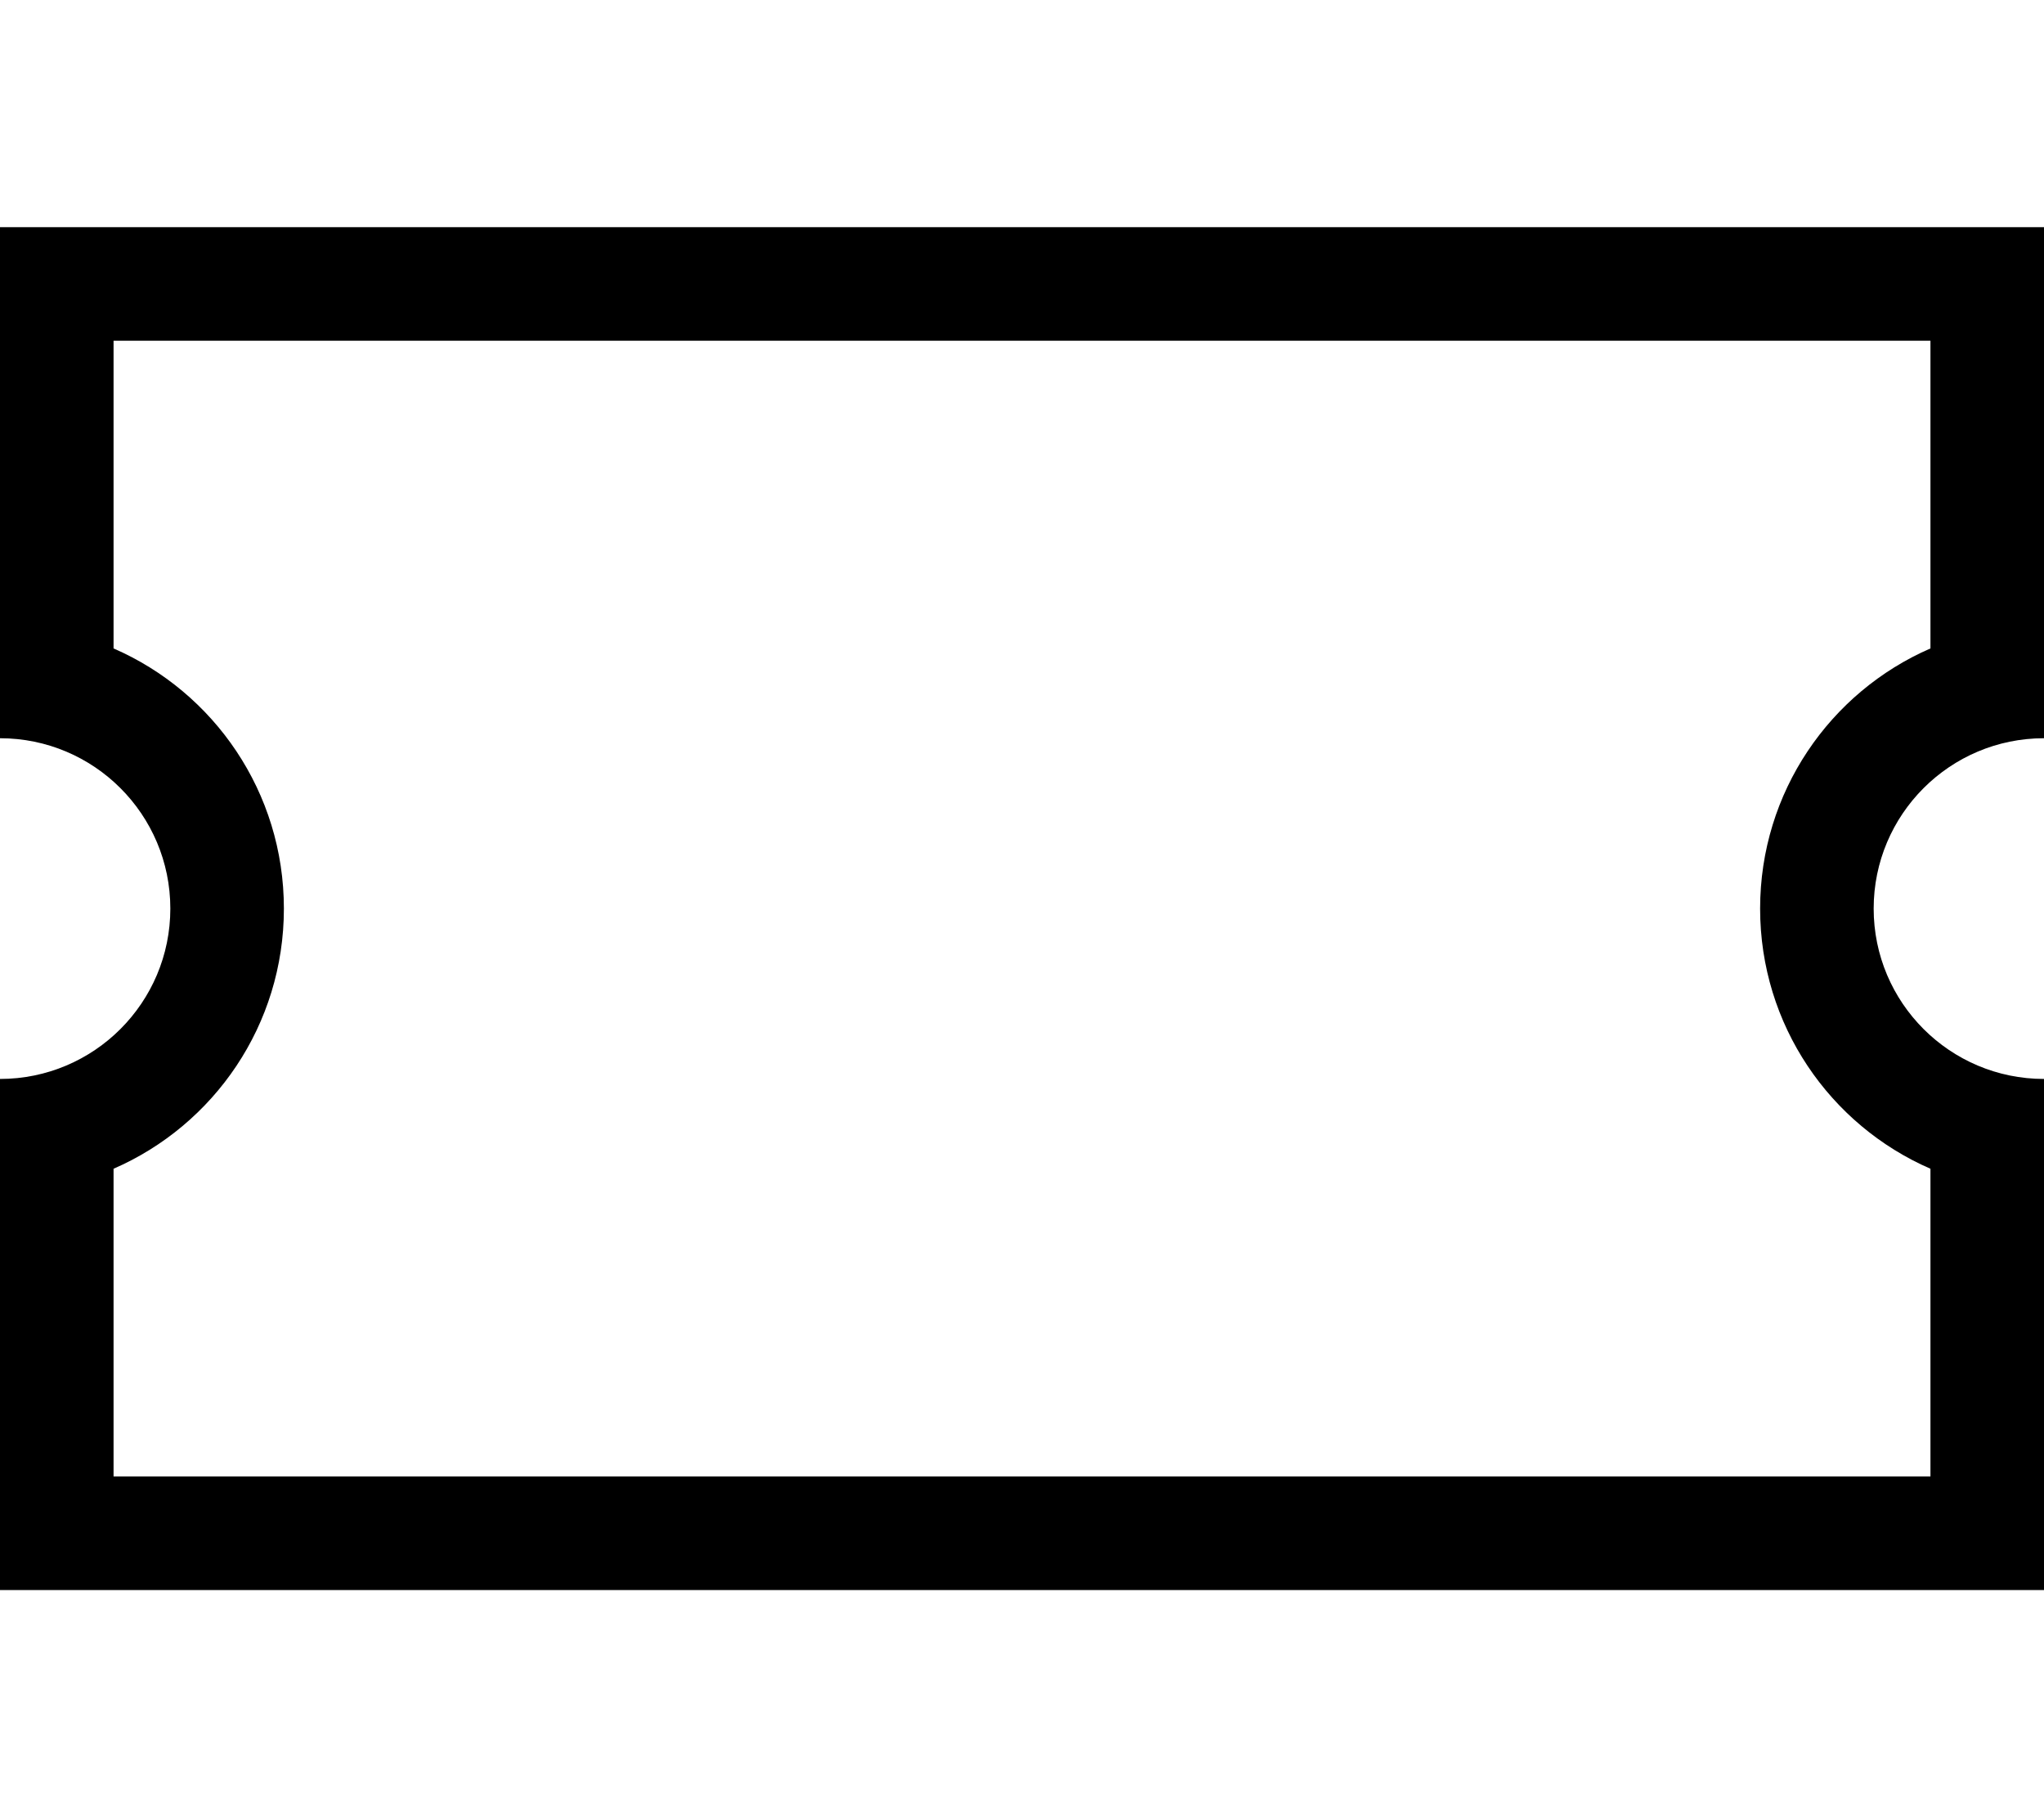<svg xmlns="http://www.w3.org/2000/svg" viewBox="0 0 576 512"><!--! Font Awesome Pro 7.0.1 by @fontawesome - https://fontawesome.com License - https://fontawesome.com/license (Commercial License) Copyright 2025 Fonticons, Inc. --><path fill="currentColor" d="M0 96l0-32 576 0 0 144c-26.5 0-48 21.5-48 48s21.5 48 48 48l0 144-576 0 0-144c26.5 0 48-21.5 48-48S26.5 208 0 208L0 96zm32 86.7C60.3 195 80 223.2 80 256s-19.7 61-48 73.3l0 86.7 512 0 0-86.7c-28.3-12.3-48-40.5-48-73.3s19.7-61 48-73.3l0-86.7-512 0 0 86.7z"/></svg>